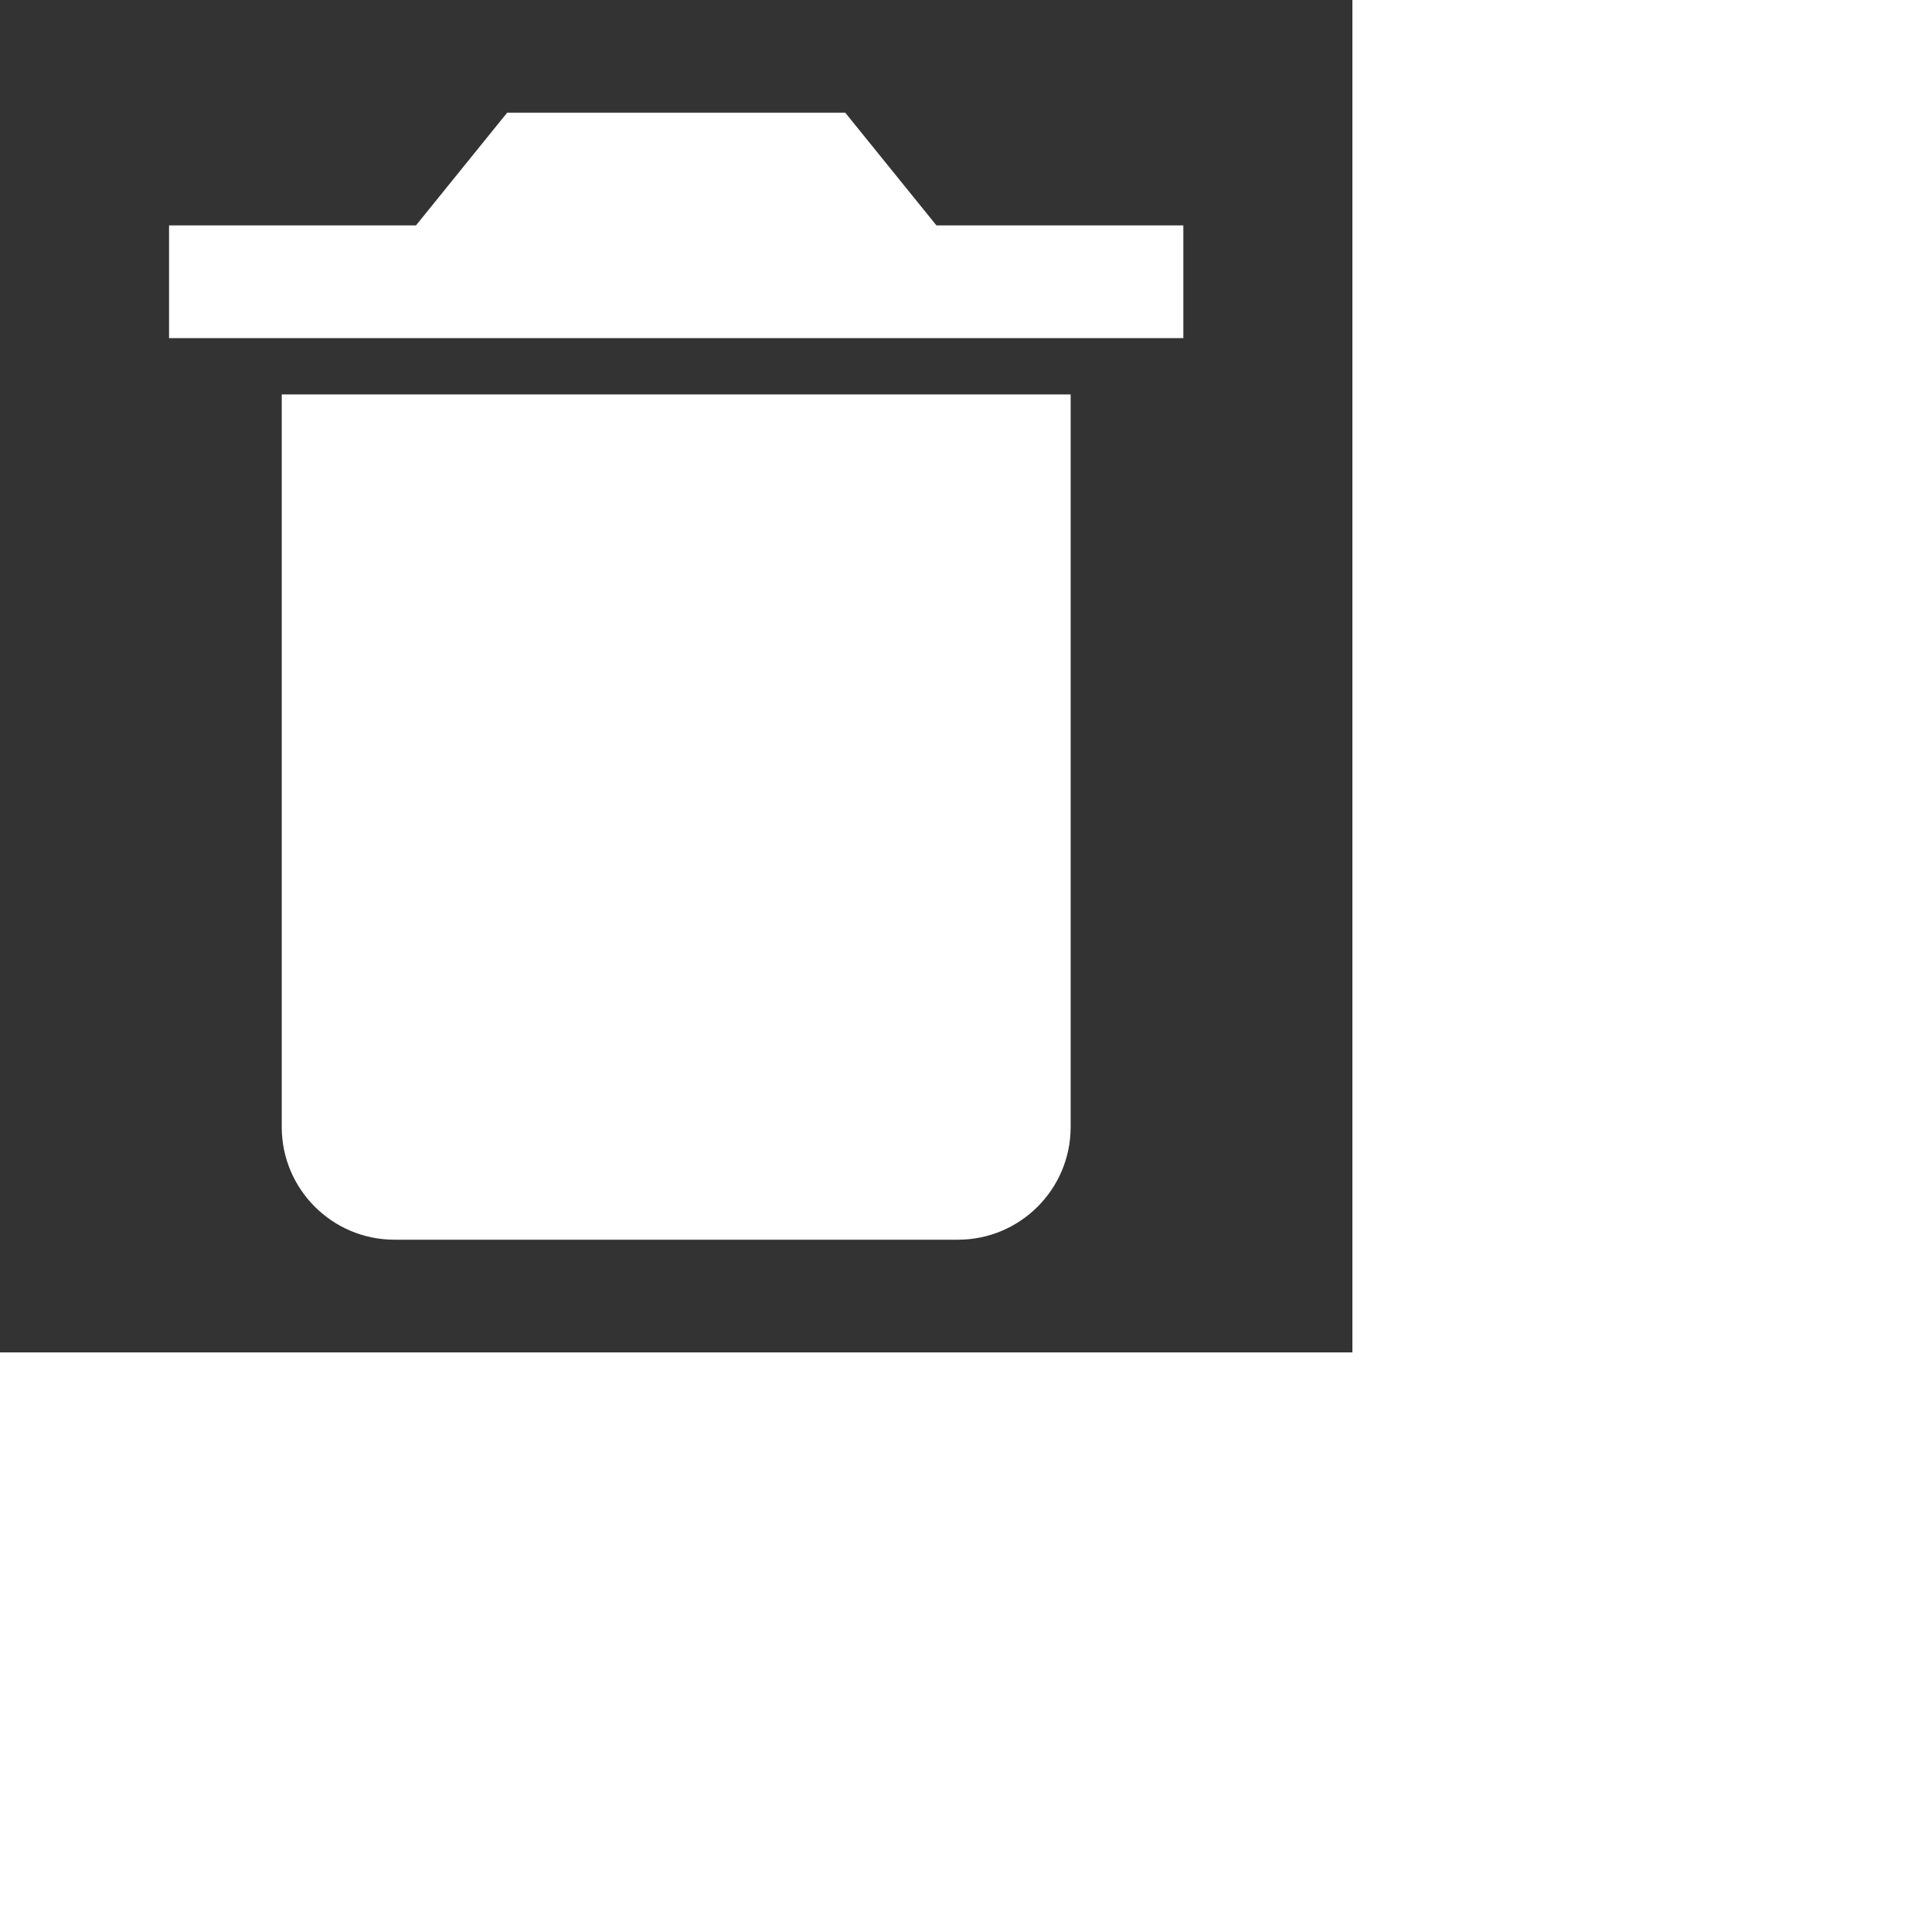 <svg version="1.1" viewBox="0 0 24 24" width="200" height="200" xmlns="http://www.w3.org/2000/svg" xmlns:xlink="http://www.w3.org/1999/xlink" style="fill: rgb(255, 255, 255); opacity: 1; transform: rotate(0deg) scale(0.7, 0.7);"><rect x="0" y="0" width="24" height="24" fill="#333333" stroke="none"/><g><path d="M6 7C5.447 7 5 7 5 7v13c0 1.104.896 2 2 2h10c1.104 0 2-.896 2-2V7c0 0-.447 0-1 0H6zM16.618 4L15 2 9 2 7.382 4 3 4 3 6 8 6 16 6 21 6 21 4z"></path></g></svg>